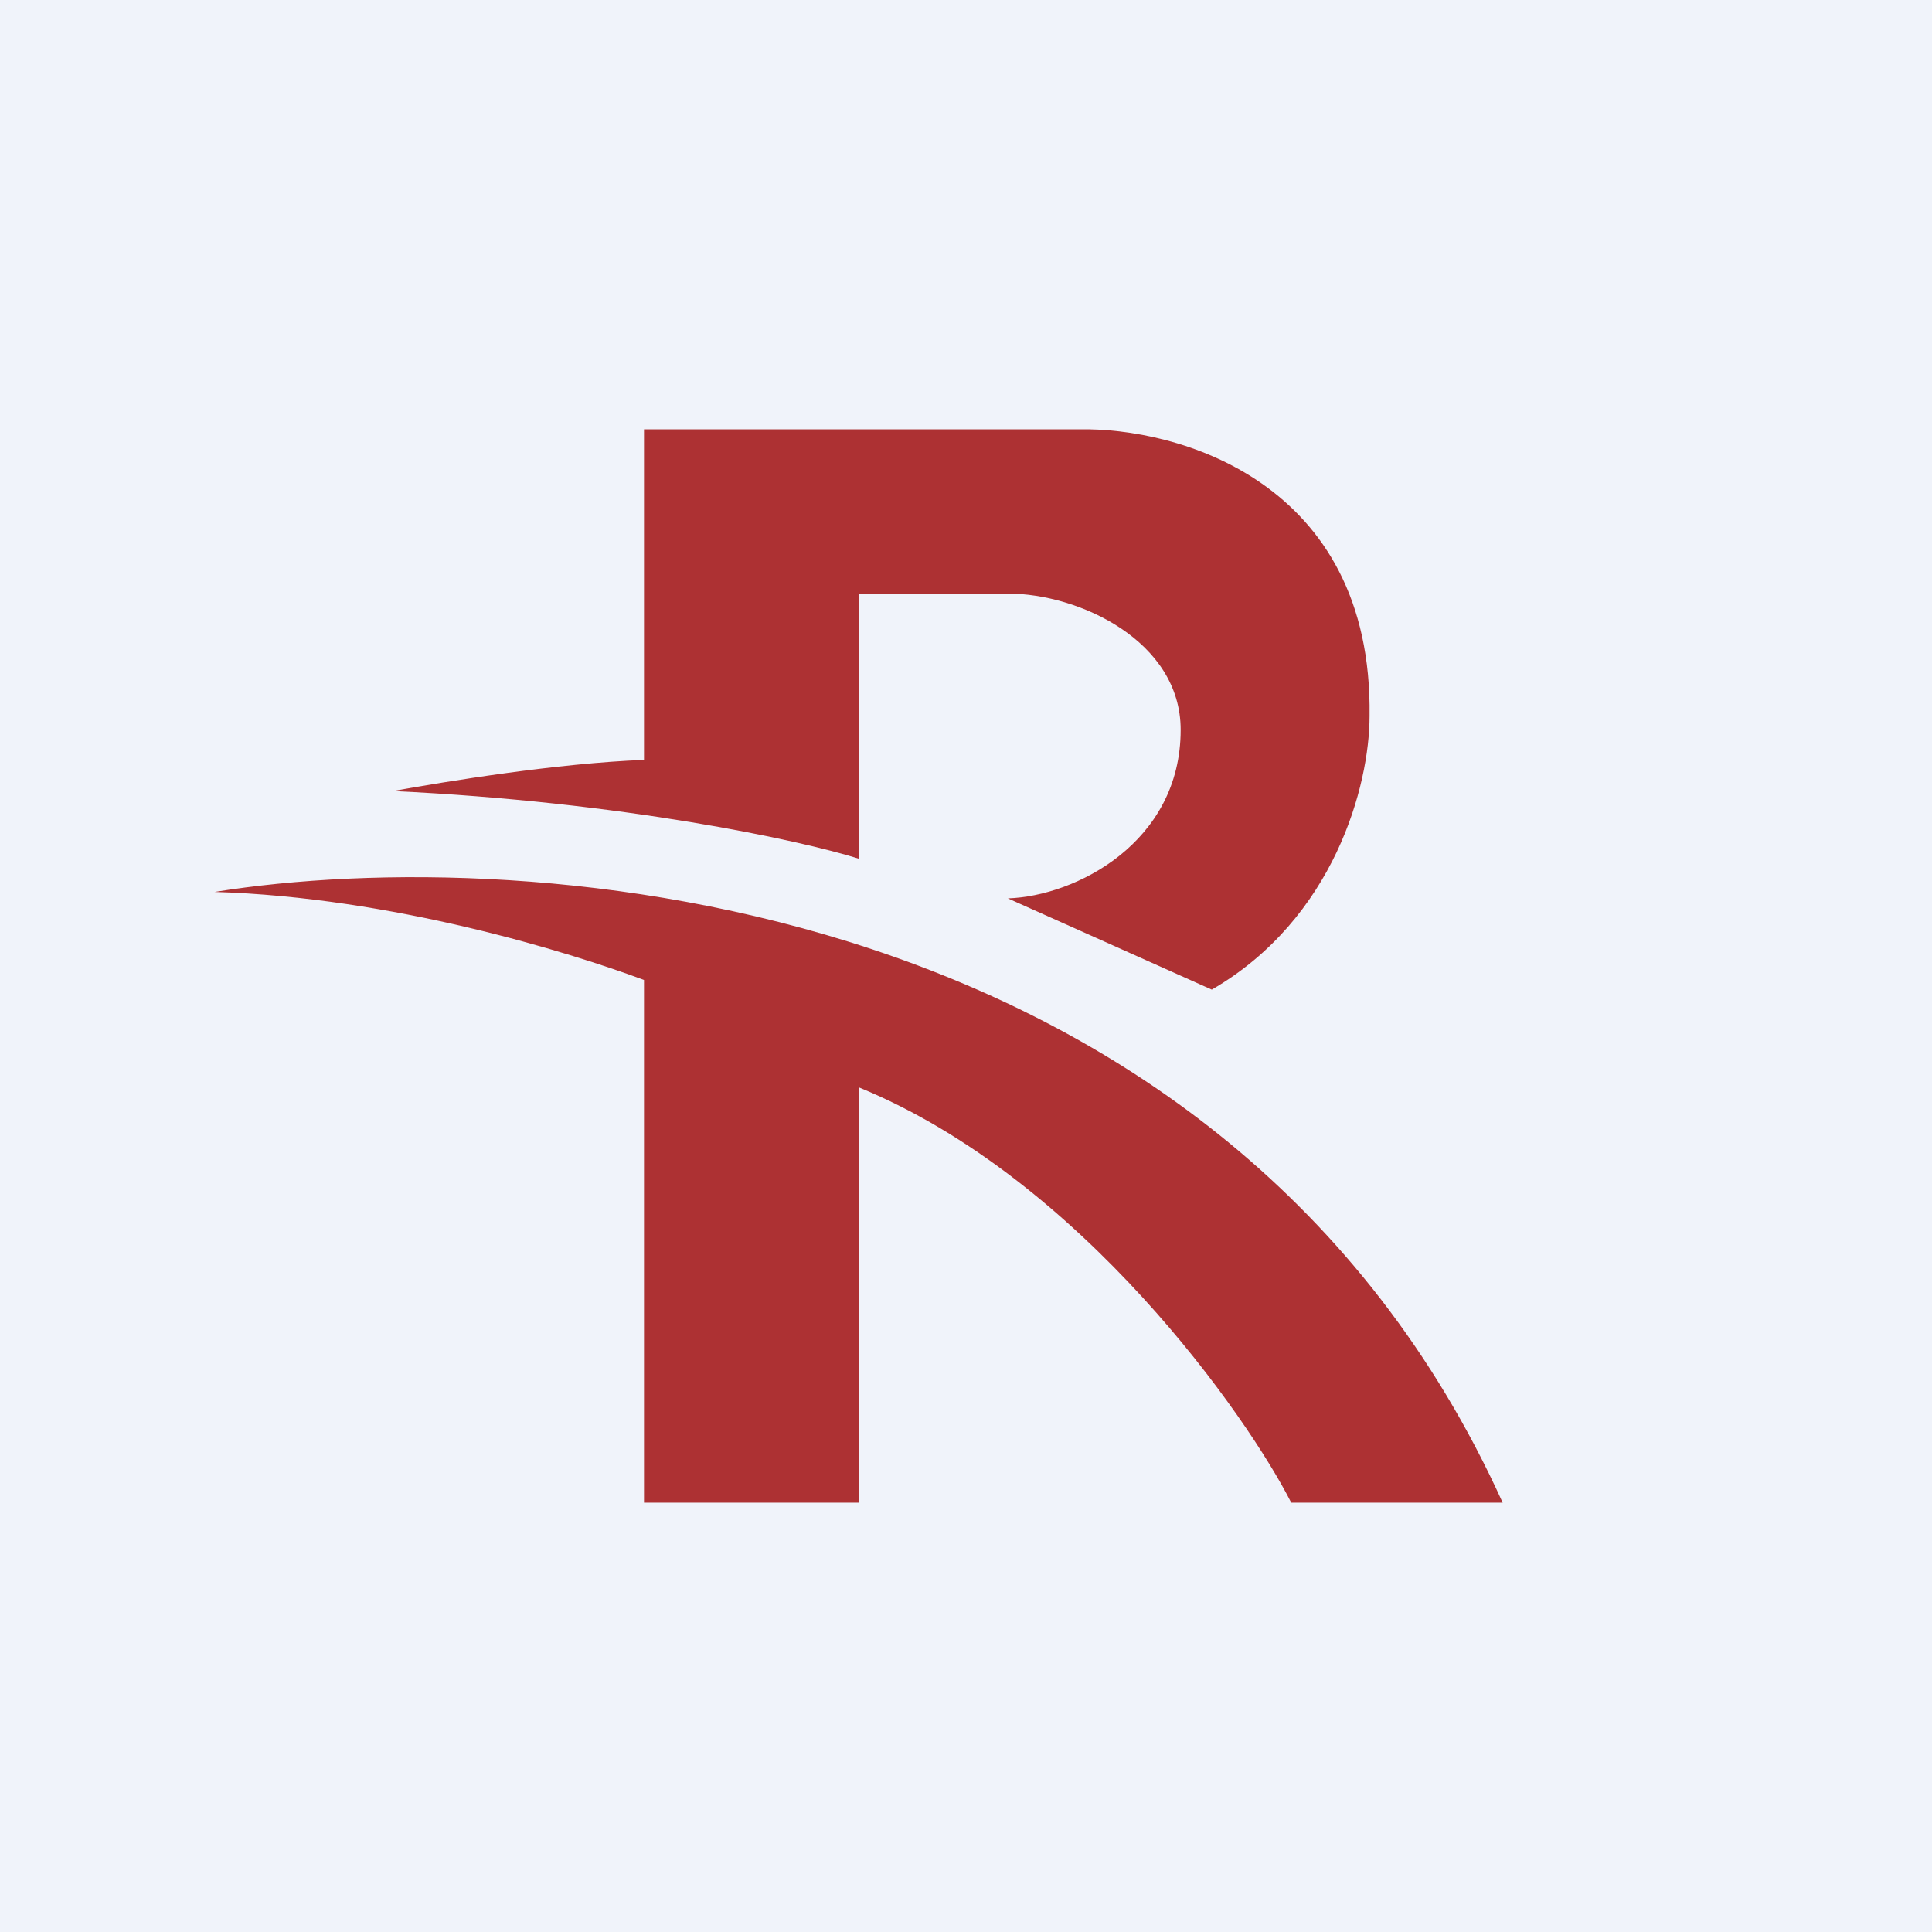 <!-- by TradingView --><svg width="18" height="18" viewBox="0 0 18 18" xmlns="http://www.w3.org/2000/svg"><path fill="#F0F3FA" d="M0 0h18v18H0z"/><path d="M8 8c-.54-.17-2.2-.53-4.34-.63.5-.09 1.54-.26 2.34-.29V4h4.05c.91-.02 2.74.48 2.71 2.67 0 .65-.33 1.89-1.47 2.55l-1.9-.85C10.02 8.35 11 7.85 11 6.8c0-.83-.95-1.27-1.61-1.27H8v2.46Zm-2 6V9.13c-.7-.26-2.34-.77-4-.82 2.92-.47 9.42 0 12 5.69h-1.97c-.4-.79-1.95-3.02-4.03-3.87V14H6Z" fill="#AD3133"/></svg>